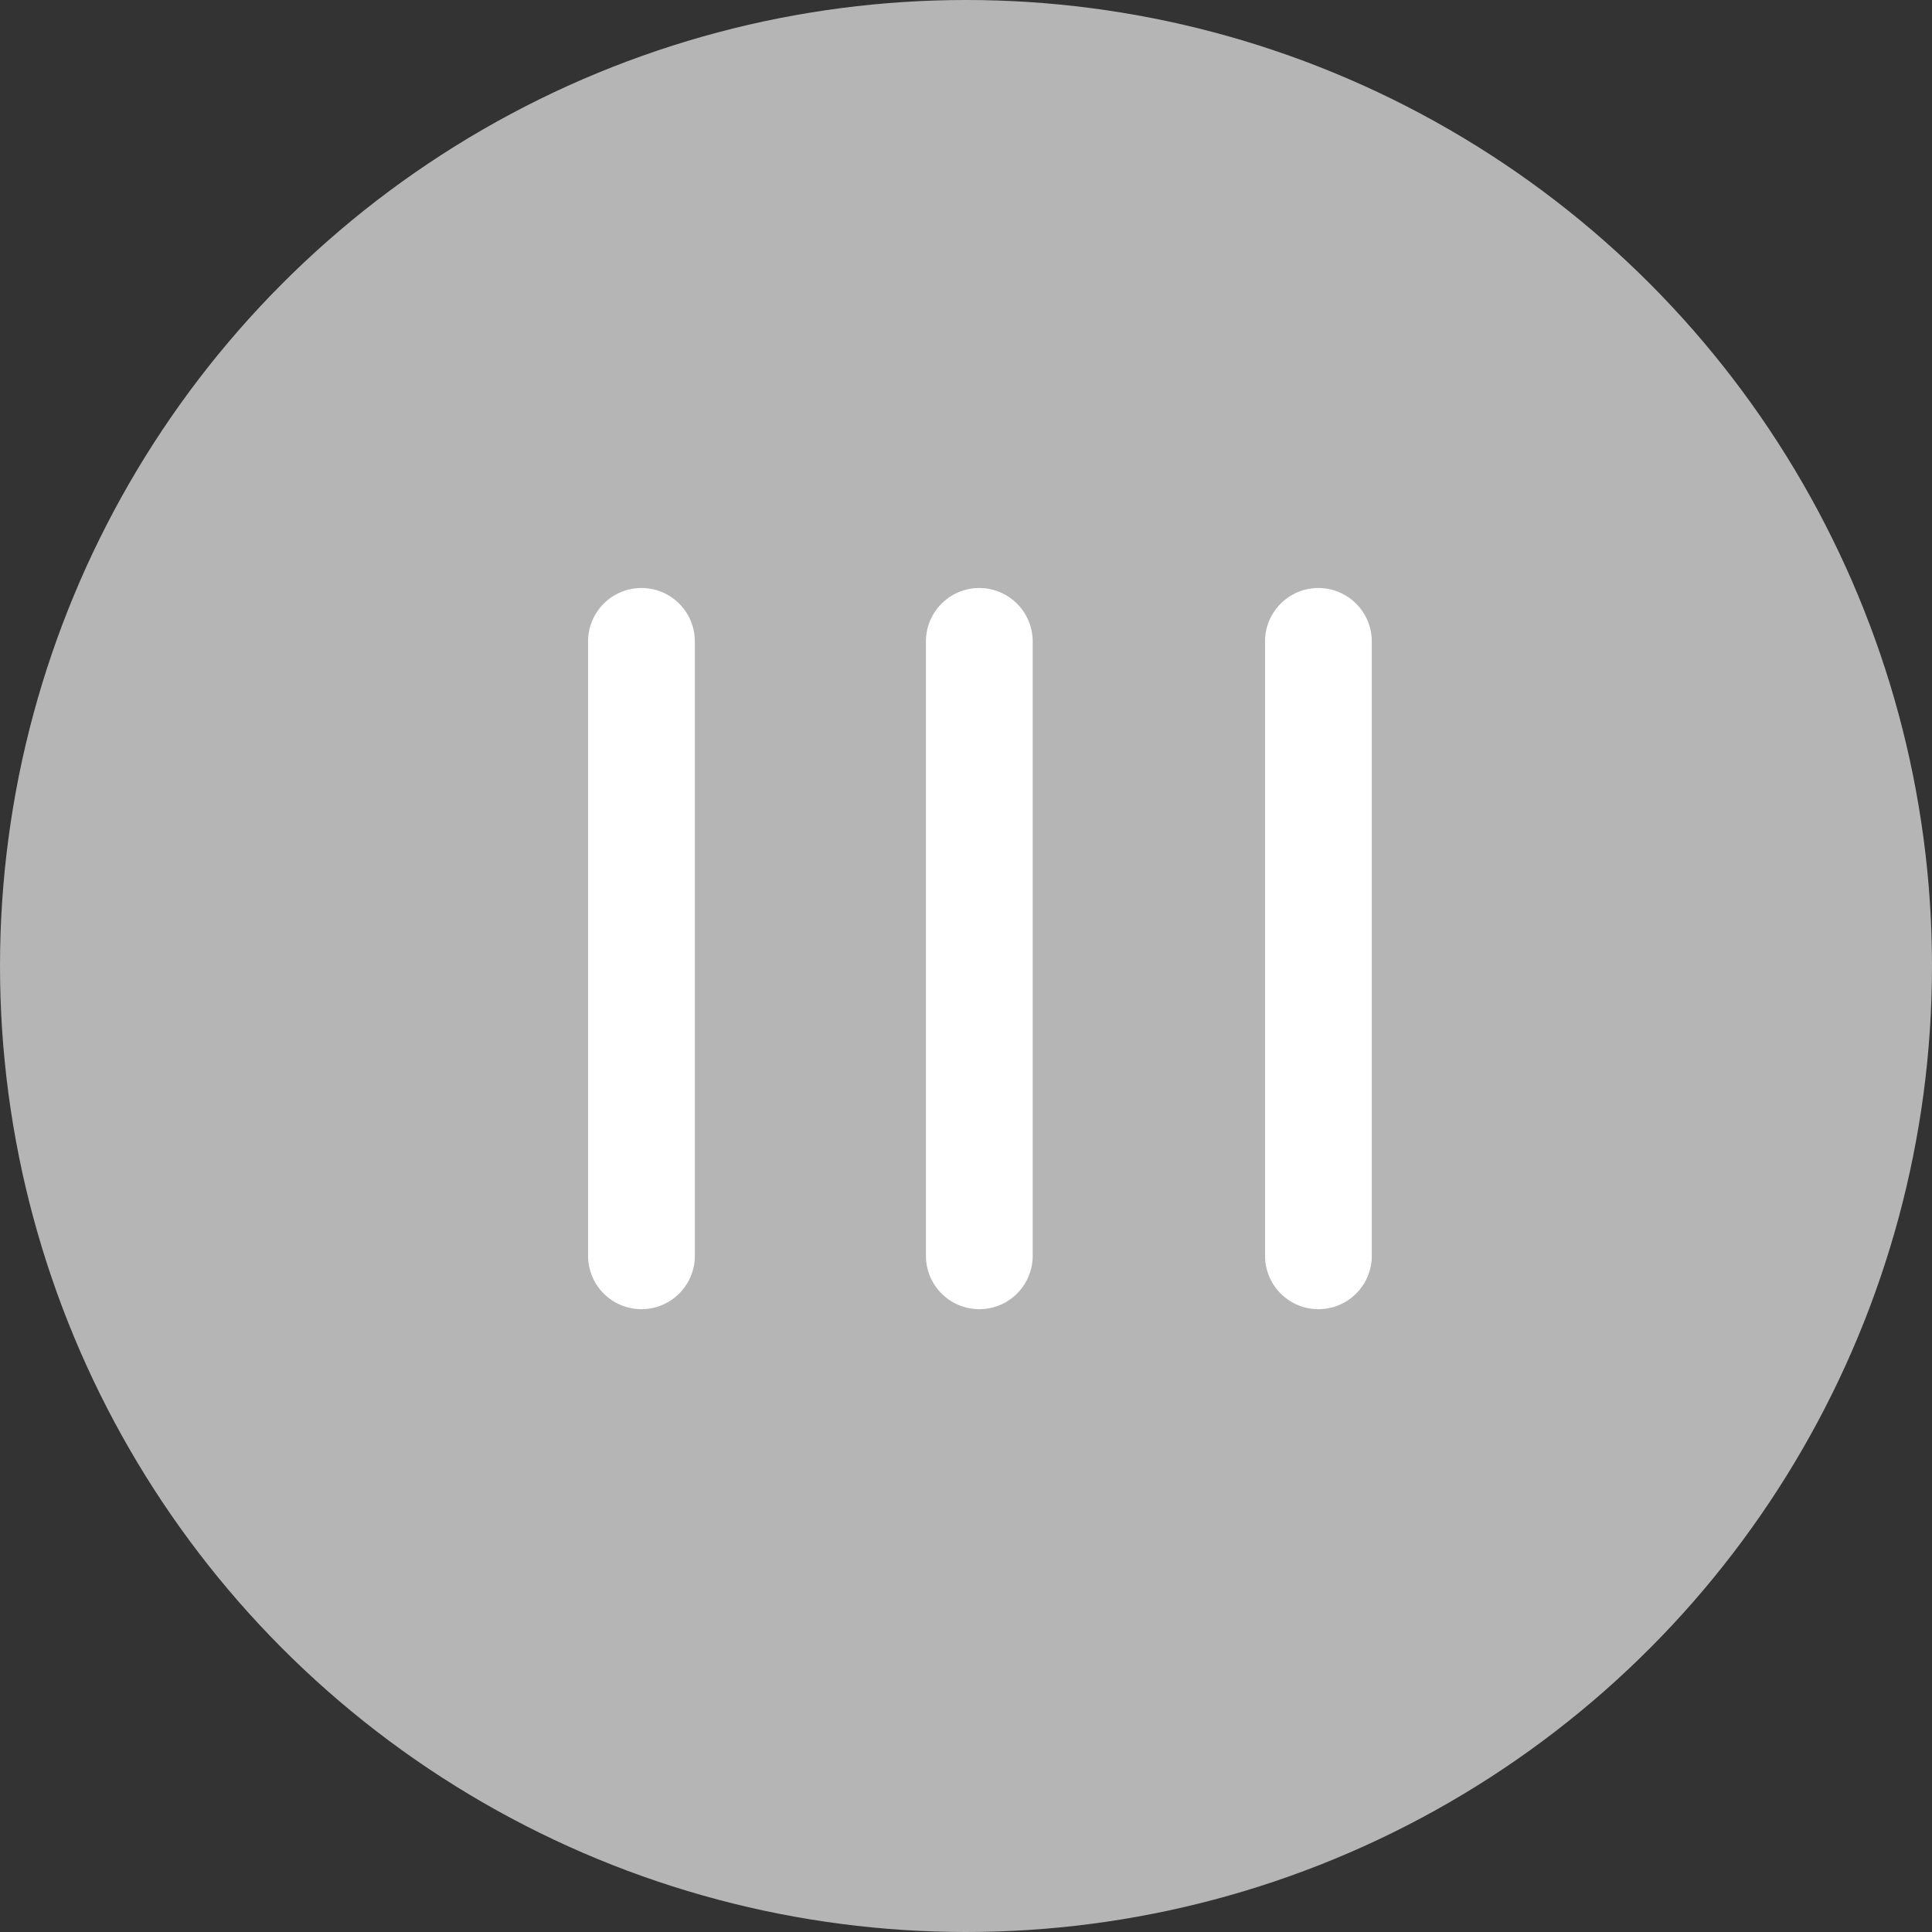 <svg xmlns="http://www.w3.org/2000/svg" width="23" height="23" viewBox="0 0 23 23">
  <rect x="0" y="0" width="23" height="23" fill="#333333" stroke="none"/>
  <g id="Group_26092" data-name="Group 26092" transform="translate(-177 -411)">
    <g id="Group_25460" data-name="Group 25460" transform="translate(-1079 -708)">
      <circle id="Ellipse_1564" data-name="Ellipse 1564" cx="11.5" cy="11.5" r="11.5" transform="translate(1256 1119)" fill="#b5b5b5"/>
    </g>
    <g id="Group_25462" data-name="Group 25462" transform="translate(-524.359 -617.95)">
      <path id="Path_7381" data-name="Path 7381" d="M708.994,1035.95a.636.636,0,0,0-.634.635v4.952h0v1.126h0v1.237a.635.635,0,0,0,1.271,0v-4.952h0v-1.127h0v-1.236A.636.636,0,0,0,708.994,1035.95Z" fill="#fff"/>
      <path id="Path_7382" data-name="Path 7382" d="M713.016,1035.95a.636.636,0,0,0-.634.635v4.952h0v1.126h0v1.237a.635.635,0,0,0,1.271,0v-4.952h0v-1.127h0v-1.236A.637.637,0,0,0,713.016,1035.95Z" fill="#fff"/>
      <path id="Path_7383" data-name="Path 7383" d="M717.053,1035.95a.636.636,0,0,0-.634.635v4.952h0v1.126h0v1.237a.635.635,0,0,0,1.271,0v-4.952h0v-1.127h0v-1.236A.637.637,0,0,0,717.053,1035.95Z" fill="#fff"/>
    </g>
  </g>
</svg>
